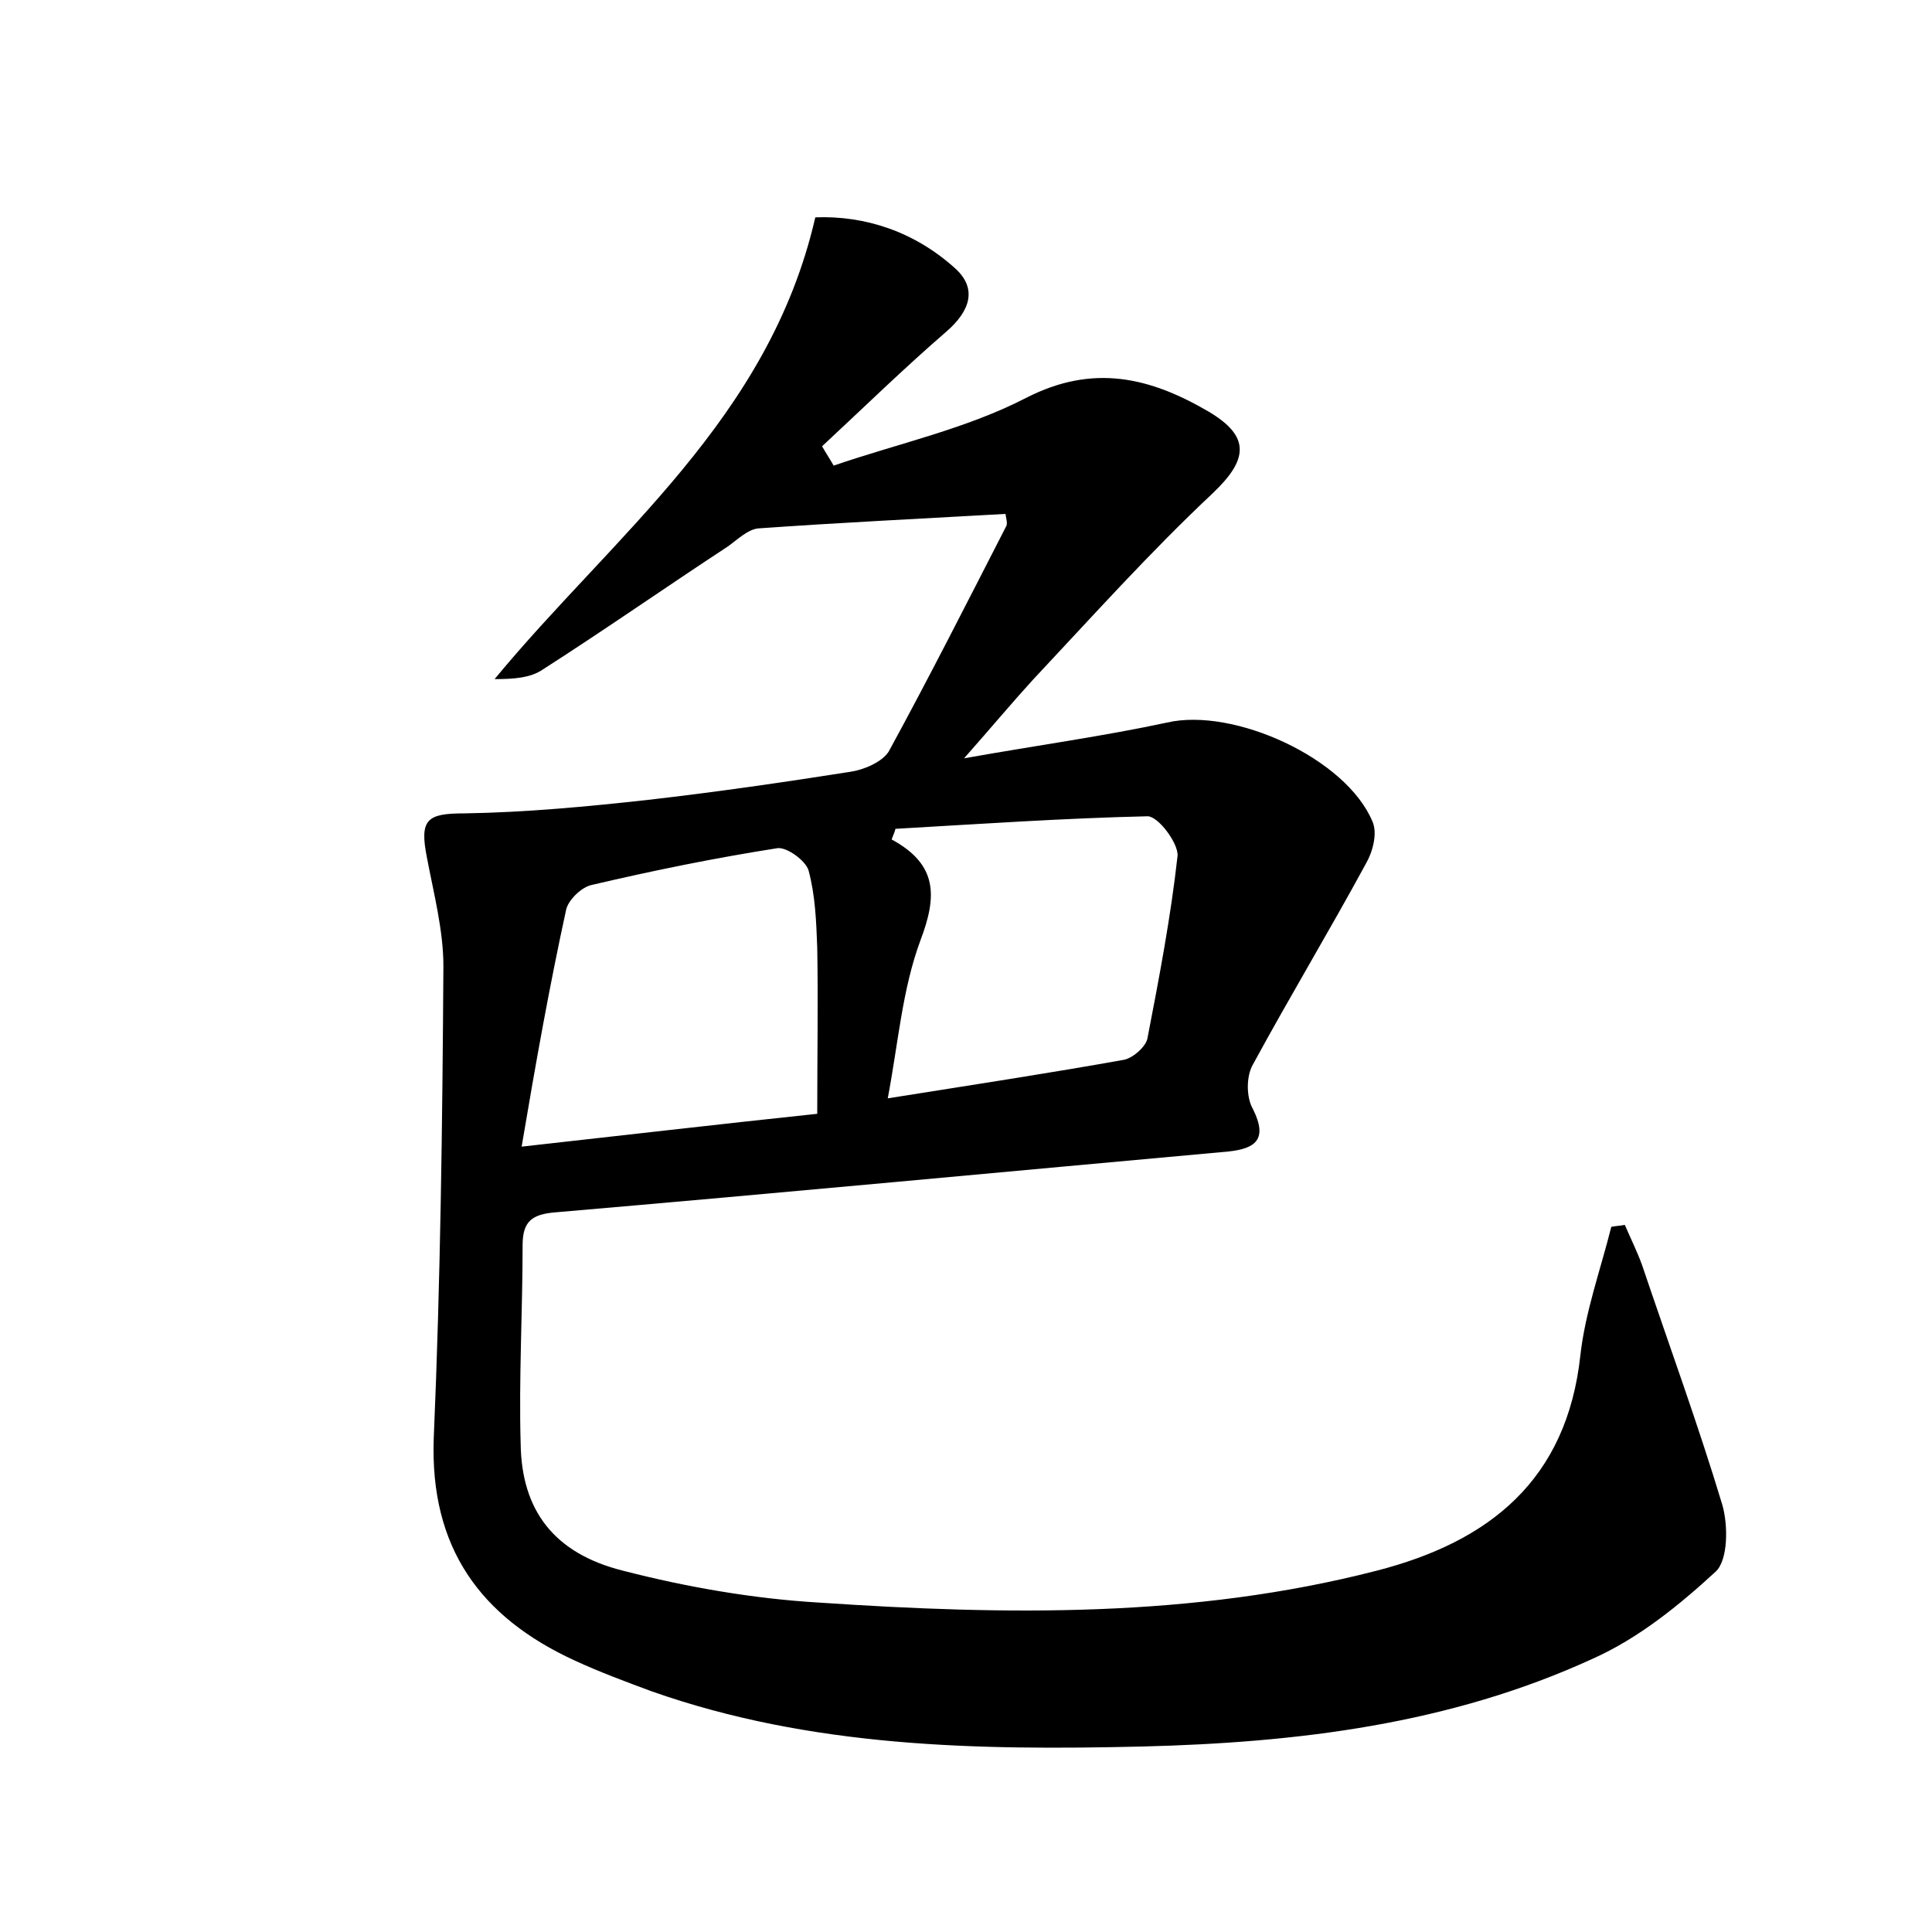 <?xml version="1.0" encoding="utf-8"?>
<!-- Generator: Adobe Illustrator 22.0.0, SVG Export Plug-In . SVG Version: 6.00 Build 0)  -->
<svg version="1.1" id="图层_1" xmlns="http://www.w3.org/2000/svg" xmlns:xlink="http://www.w3.org/1999/xlink" x="0px" y="0px"
	 viewBox="0 0 200 200" style="enable-background:new 0 0 200 200;" xml:space="preserve">
<style type="text/css">
	.st0{fill:#FFFFFF;}
</style>
<g>
	
	<path d="M104.1,53.2c-8.8,0.5-17.2,0.9-25.6,1.5c-1.1,0.1-2.2,1.2-3.2,1.9c-6.4,4.2-12.7,8.6-19.1,12.7c-1.3,0.9-3.1,1-5,1
		c12.3-14.9,28.4-26.9,33.2-47.8c5.2-0.2,10.3,1.5,14.5,5.3c2.3,2.1,1.5,4.4-0.9,6.5c-4.4,3.8-8.6,7.9-12.9,11.9
		c0.4,0.7,0.8,1.3,1.2,2c6.7-2.3,13.7-3.8,19.9-7c7-3.6,12.9-2.1,18.9,1.4c4.4,2.6,4.1,5,0.4,8.5c-6.5,6.1-12.5,12.8-18.6,19.3
		c-2.1,2.3-4.1,4.7-7.1,8.1c7.9-1.4,14.5-2.3,21-3.7c6.9-1.6,18.6,3.7,21.3,10.3c0.5,1.2,0,3.1-0.7,4.3c-3.8,7-7.9,13.8-11.7,20.8
		c-0.7,1.2-0.7,3.4,0,4.6c1.6,3.2,0.2,4.1-2.5,4.4c-23.2,2.1-46.4,4.3-69.7,6.3c-2.4,0.2-3.4,0.9-3.4,3.4c0,6.9-0.4,13.8-0.2,20.6
		c0.1,6.8,3.4,11.3,10.6,13.1c6.6,1.7,13.5,2.9,20.3,3.3c19.3,1.3,38.7,1.6,57.7-3.3c11.7-3,19.7-9.4,21.1-22.3
		c0.5-4.5,2.1-8.9,3.2-13.3c0.5-0.1,0.9-0.1,1.4-0.2c0.6,1.4,1.3,2.8,1.8,4.2c2.8,8.3,5.8,16.5,8.3,24.8c0.6,2.1,0.6,5.7-0.7,6.9
		c-3.8,3.5-8,6.9-12.7,9c-14.8,6.8-30.6,8.7-46.7,9.1c-17.1,0.4-34.2,0.1-50.7-5.7c-2.7-1-5.4-2-8-3.2c-9.8-4.5-15-11.7-14.6-23
		c0.7-16.3,0.9-32.6,1-48.9c0-3.7-1-7.5-1.7-11.2c-0.8-4,0-4.6,3.9-4.6c6.3-0.1,12.7-0.7,19-1.4c7-0.8,13.9-1.8,20.9-2.9
		c1.4-0.2,3.3-1,4-2.1c4.2-7.7,8.2-15.6,12.2-23.4C104.3,54,104.1,53.5,104.1,53.2z M54,118.7c10.8-1.2,20.2-2.3,30.6-3.4
		c0-6,0.1-11.6,0-17.2c-0.1-2.7-0.2-5.4-0.9-8c-0.3-1-2.2-2.4-3.2-2.3c-6.4,1-12.8,2.3-19.2,3.8c-1.1,0.2-2.5,1.6-2.7,2.6
		C56.9,102,55.5,109.8,54,118.7z M92.7,85.8c-0.1,0.4-0.3,0.8-0.4,1.1c4.8,2.6,4.7,5.9,3,10.4c-1.9,5.1-2.3,10.6-3.4,16.4
		c8.8-1.4,16.7-2.6,24.5-4c0.9-0.2,2.3-1.4,2.4-2.3c1.2-6.2,2.4-12.5,3.1-18.8c0.1-1.3-2-4.1-3.1-4.1
		C110.1,84.7,101.4,85.3,92.7,85.8z"/>
	
	
</g>
</svg>
